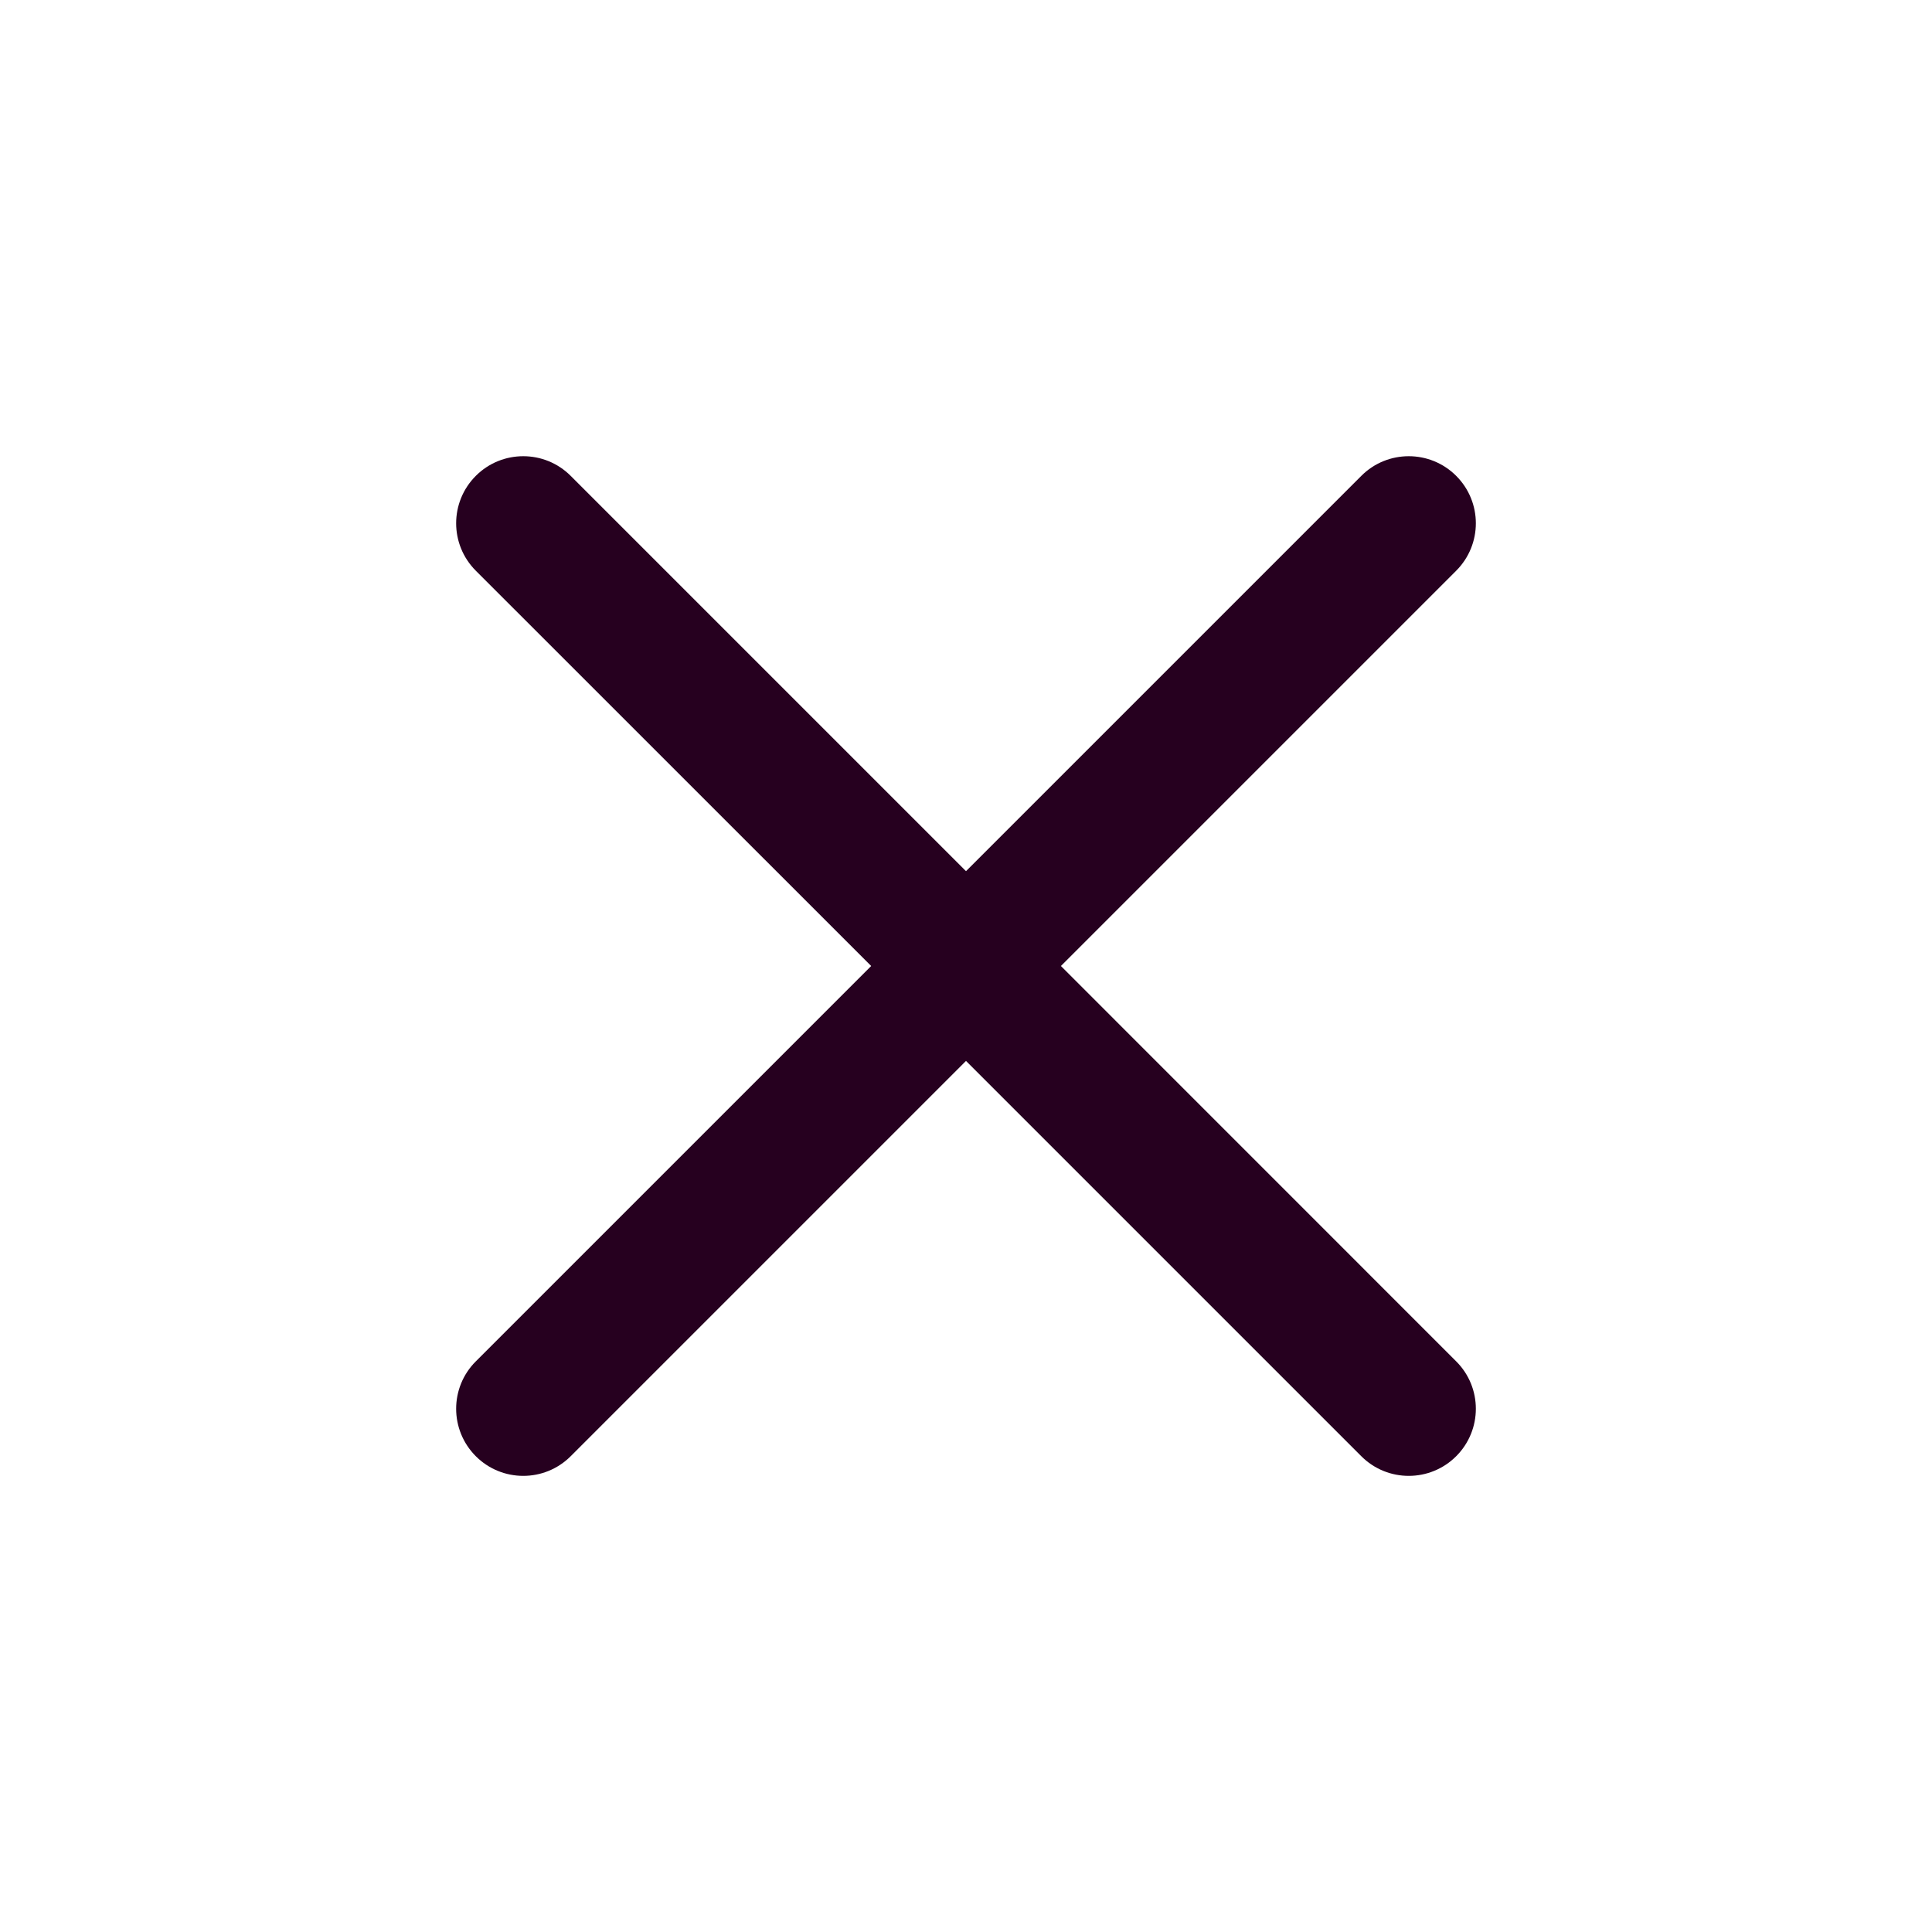 <svg width="24" height="24" viewBox="0 0 24 24" fill="none" xmlns="http://www.w3.org/2000/svg">
<path fill-rule="evenodd" clip-rule="evenodd" d="M18.089 7.09C18.415 6.764 18.415 6.237 18.089 5.911C17.764 5.586 17.236 5.586 16.911 5.911L12 10.822L7.089 5.911C6.764 5.586 6.236 5.586 5.911 5.911C5.585 6.237 5.585 6.764 5.911 7.09L10.822 12L5.911 16.911C5.585 17.236 5.585 17.764 5.911 18.09C6.236 18.415 6.764 18.415 7.089 18.09L12 13.179L16.911 18.09C17.236 18.415 17.764 18.415 18.089 18.09C18.415 17.764 18.415 17.236 18.089 16.911L13.179 12L18.089 7.09Z" fill="#26001F"/>
</svg>
